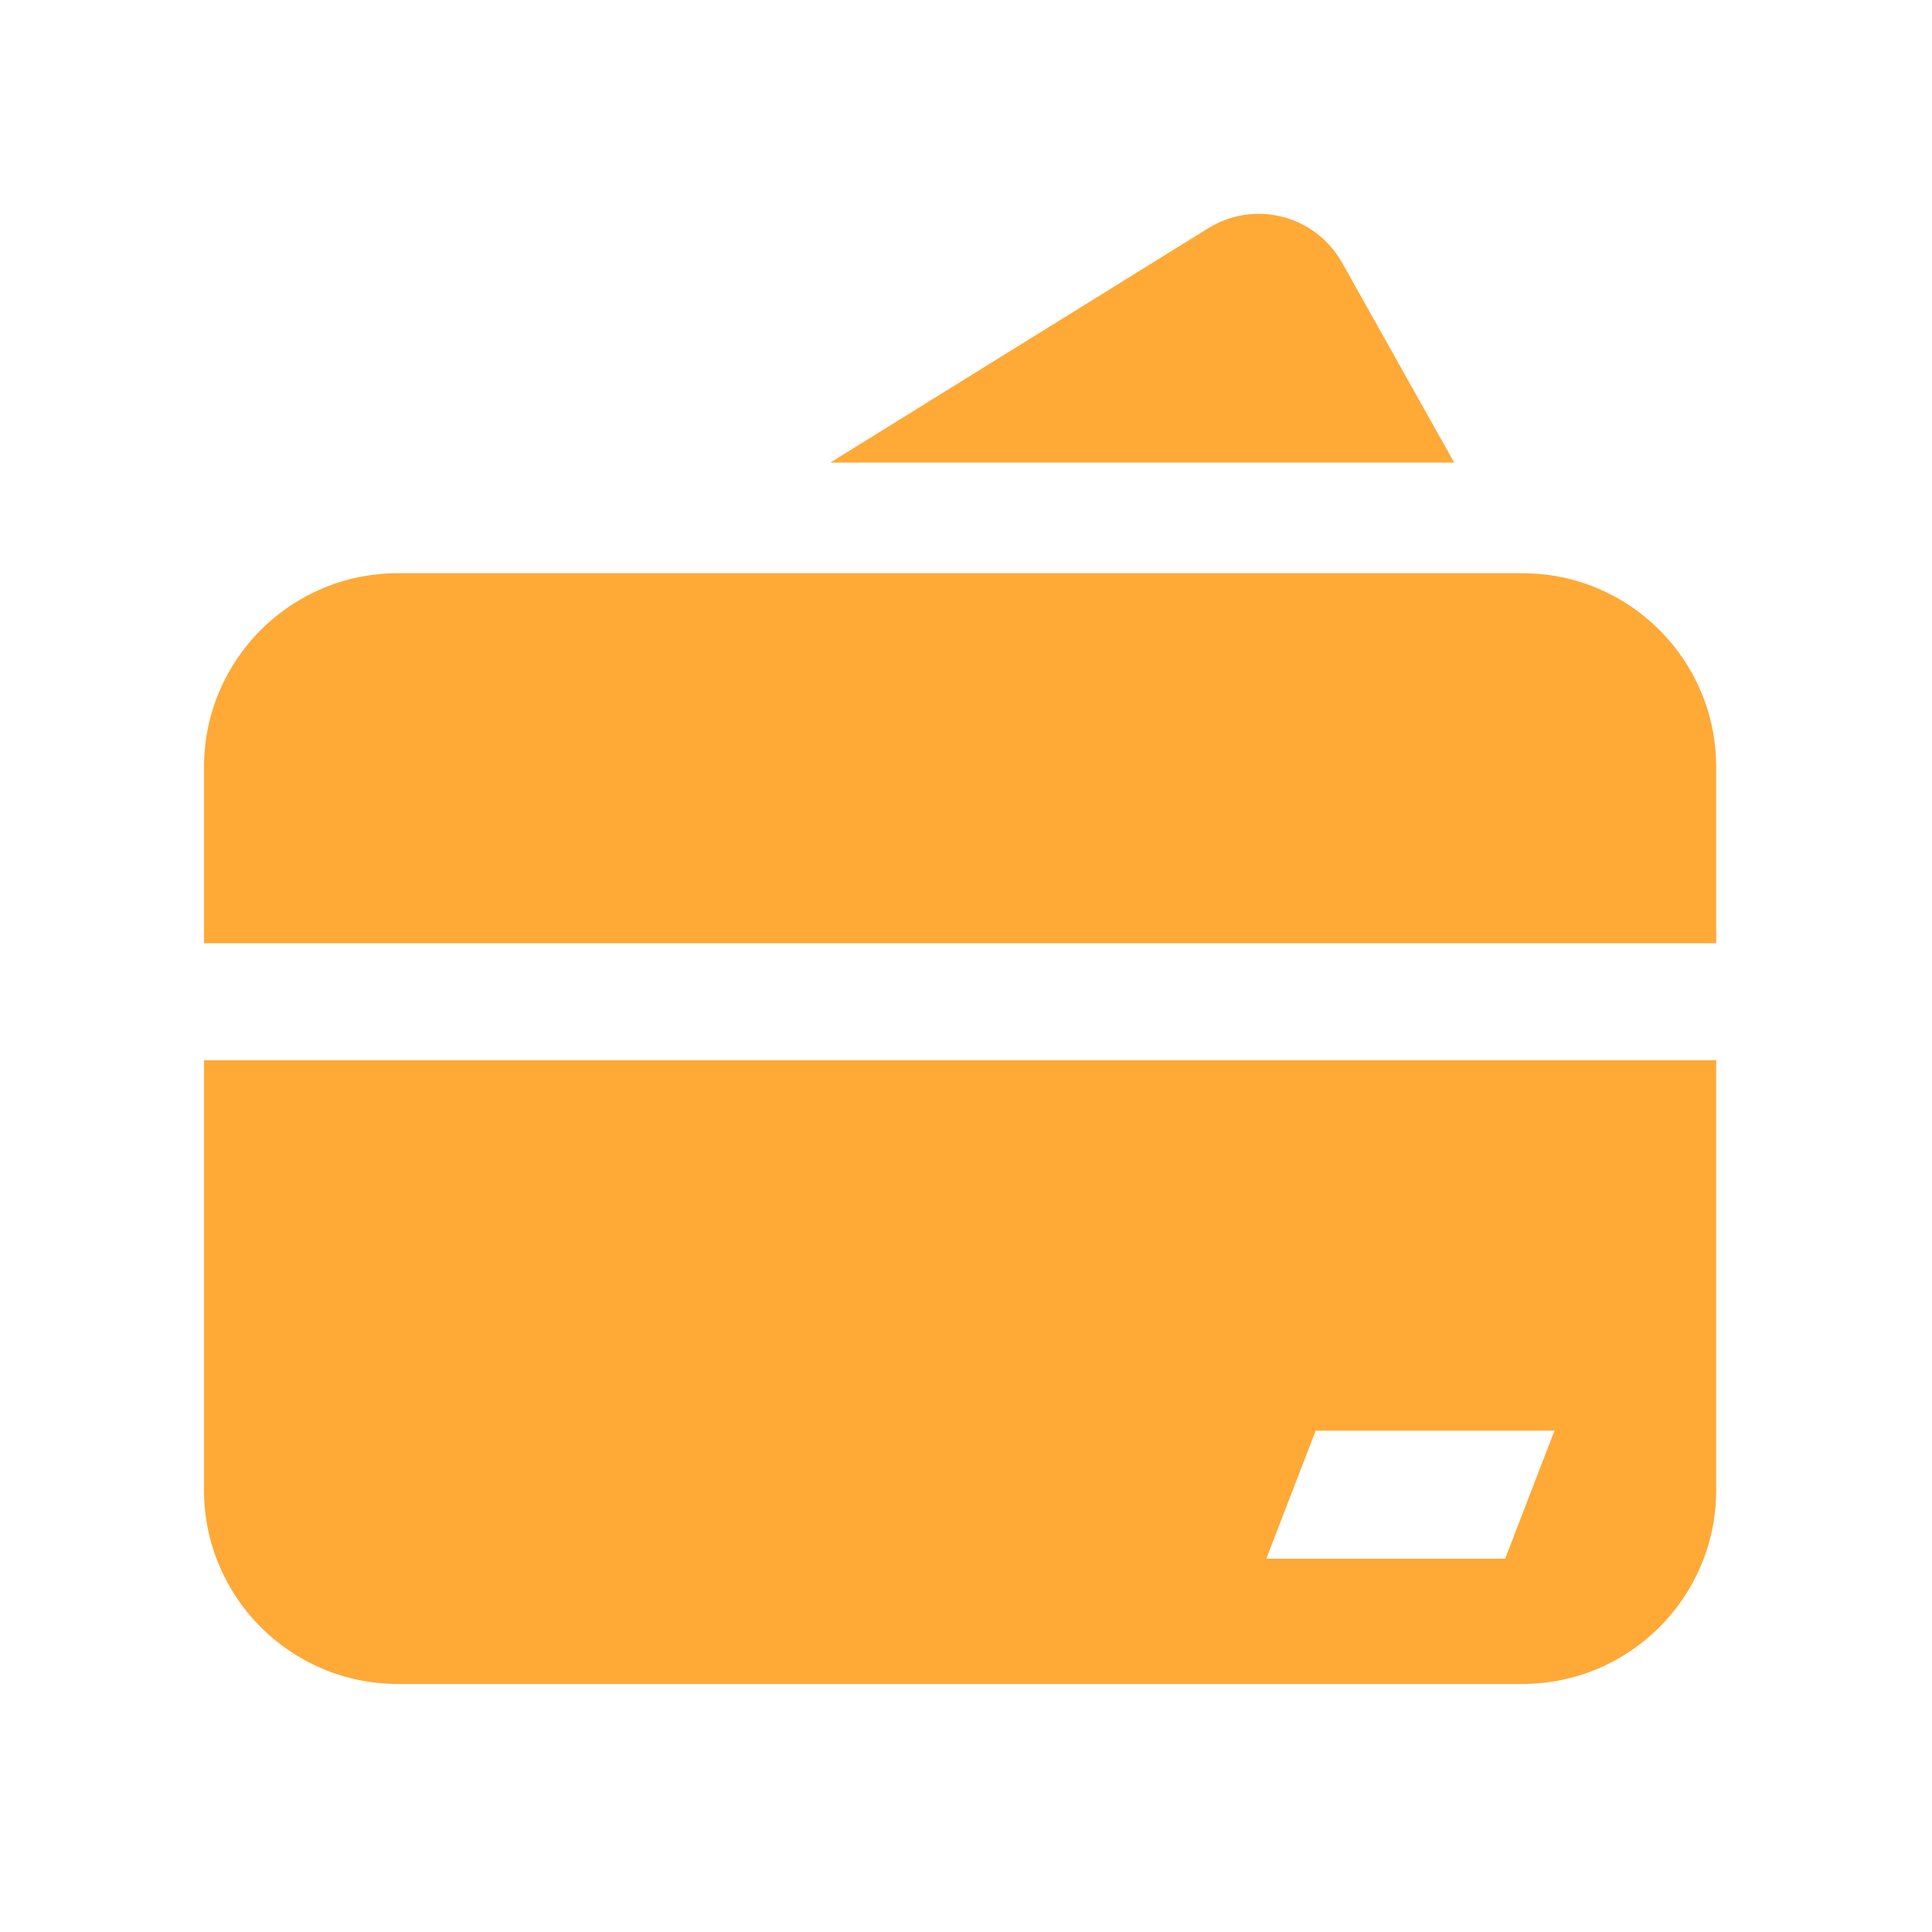 <?xml version="1.0" standalone="no"?><!DOCTYPE svg PUBLIC "-//W3C//DTD SVG 1.1//EN" "http://www.w3.org/Graphics/SVG/1.1/DTD/svg11.dtd"><svg t="1660619027224" class="icon" viewBox="0 0 1024 1024" version="1.1" xmlns="http://www.w3.org/2000/svg" p-id="1580" xmlns:xlink="http://www.w3.org/1999/xlink" width="200" height="200"><defs><style type="text/css">@font-face { font-family: feedback-iconfont; src: url("//at.alicdn.com/t/font_1031158_u69w8yhxdu.woff2?t=1630033759944") format("woff2"), url("//at.alicdn.com/t/font_1031158_u69w8yhxdu.woff?t=1630033759944") format("woff"), url("//at.alicdn.com/t/font_1031158_u69w8yhxdu.ttf?t=1630033759944") format("truetype"); }
</style></defs><path d="M909.619 499.968V406.528c0-56.73-45.978-102.707-102.707-102.707H210.842c-56.73 0-102.707 45.978-102.707 102.707v93.389h801.485zM440.064 245.197h330.701l-59.443-105.984c-14.131-25.139-46.336-33.485-70.861-18.278L440.064 245.197zM108.134 561.971v227.84c0 56.73 45.978 102.707 102.707 102.707H806.912c56.73 0 102.707-45.978 102.707-102.707v-227.84H108.134z m689.613 264.192h-126.566l26.163-67.891h126.566l-26.163 67.891z" fill="#FFA937" p-id="1581"></path></svg>